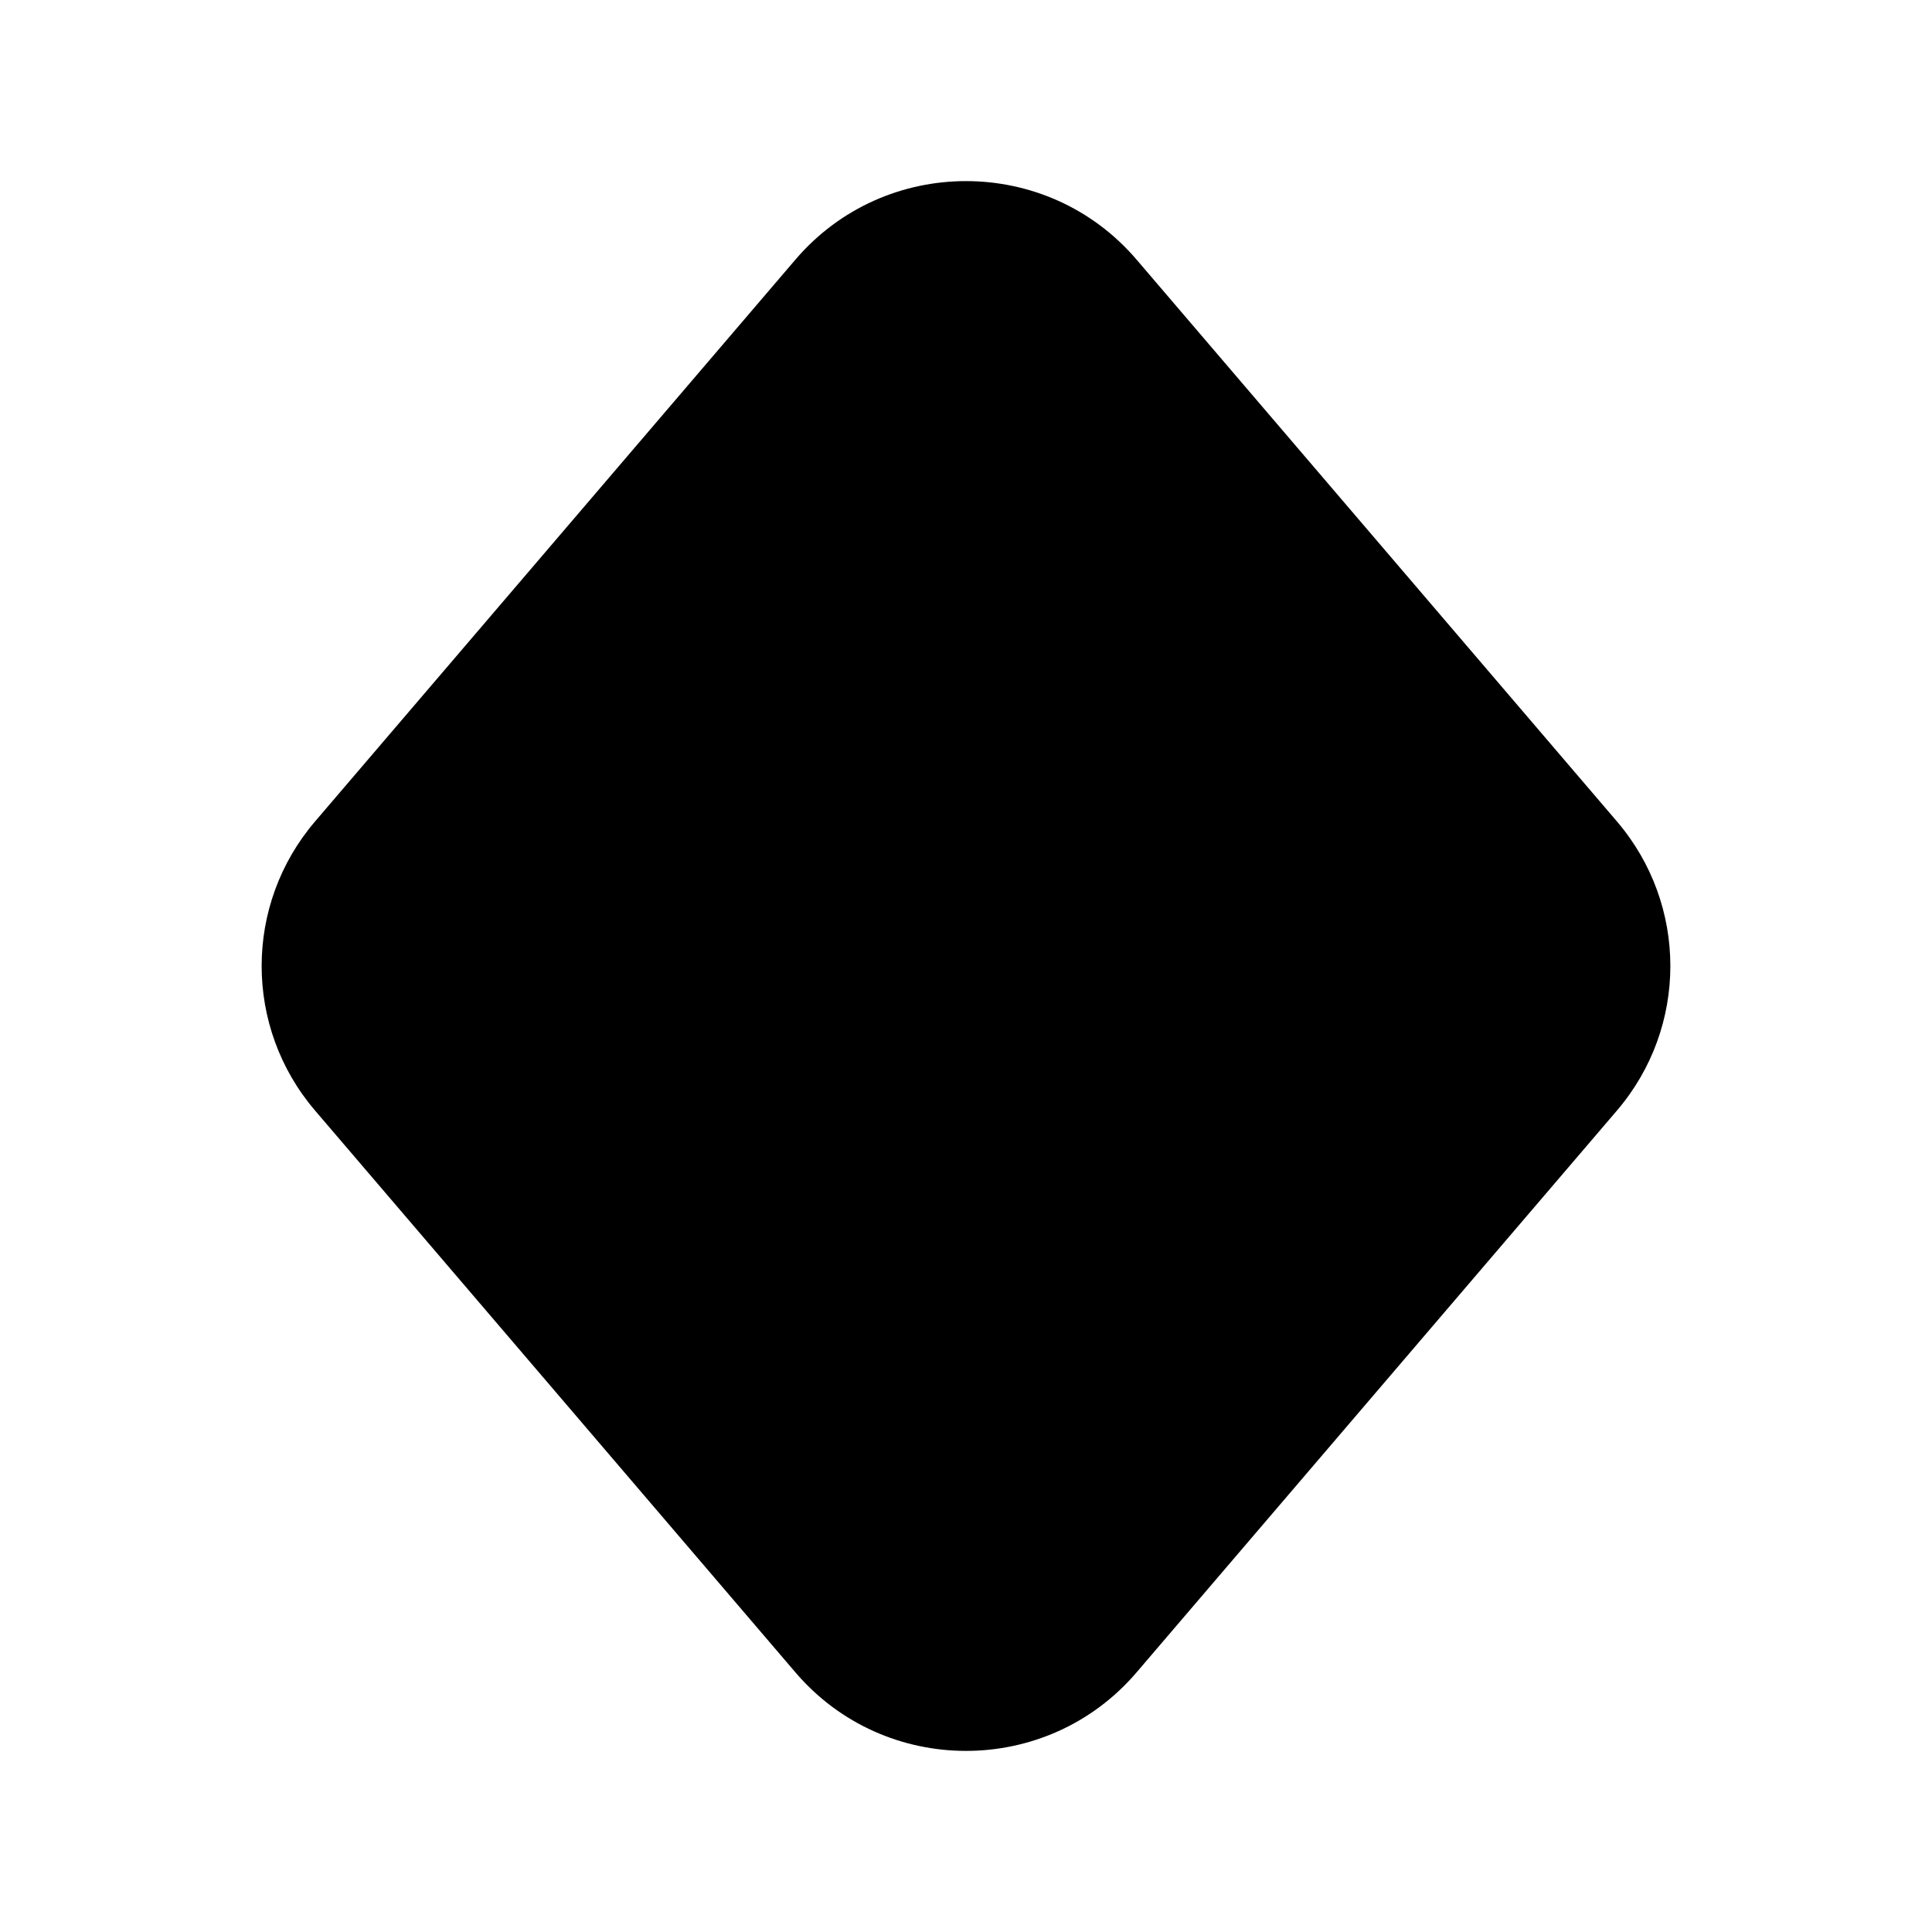 <svg width="24" height="24" viewBox="0 0 24 24" xmlns="http://www.w3.org/2000/svg">
    <path fill-rule="evenodd" clip-rule="evenodd" d="M9.882 3.224C10.993 1.925 13.007 1.925 14.118 3.224L20.086 10.204C20.971 11.239 20.971 12.761 20.086 13.796L14.118 20.776C13.007 22.075 10.993 22.075 9.882 20.776L3.914 13.796C3.029 12.761 3.029 11.239 3.914 10.204L9.882 3.224Z"/>
</svg>

